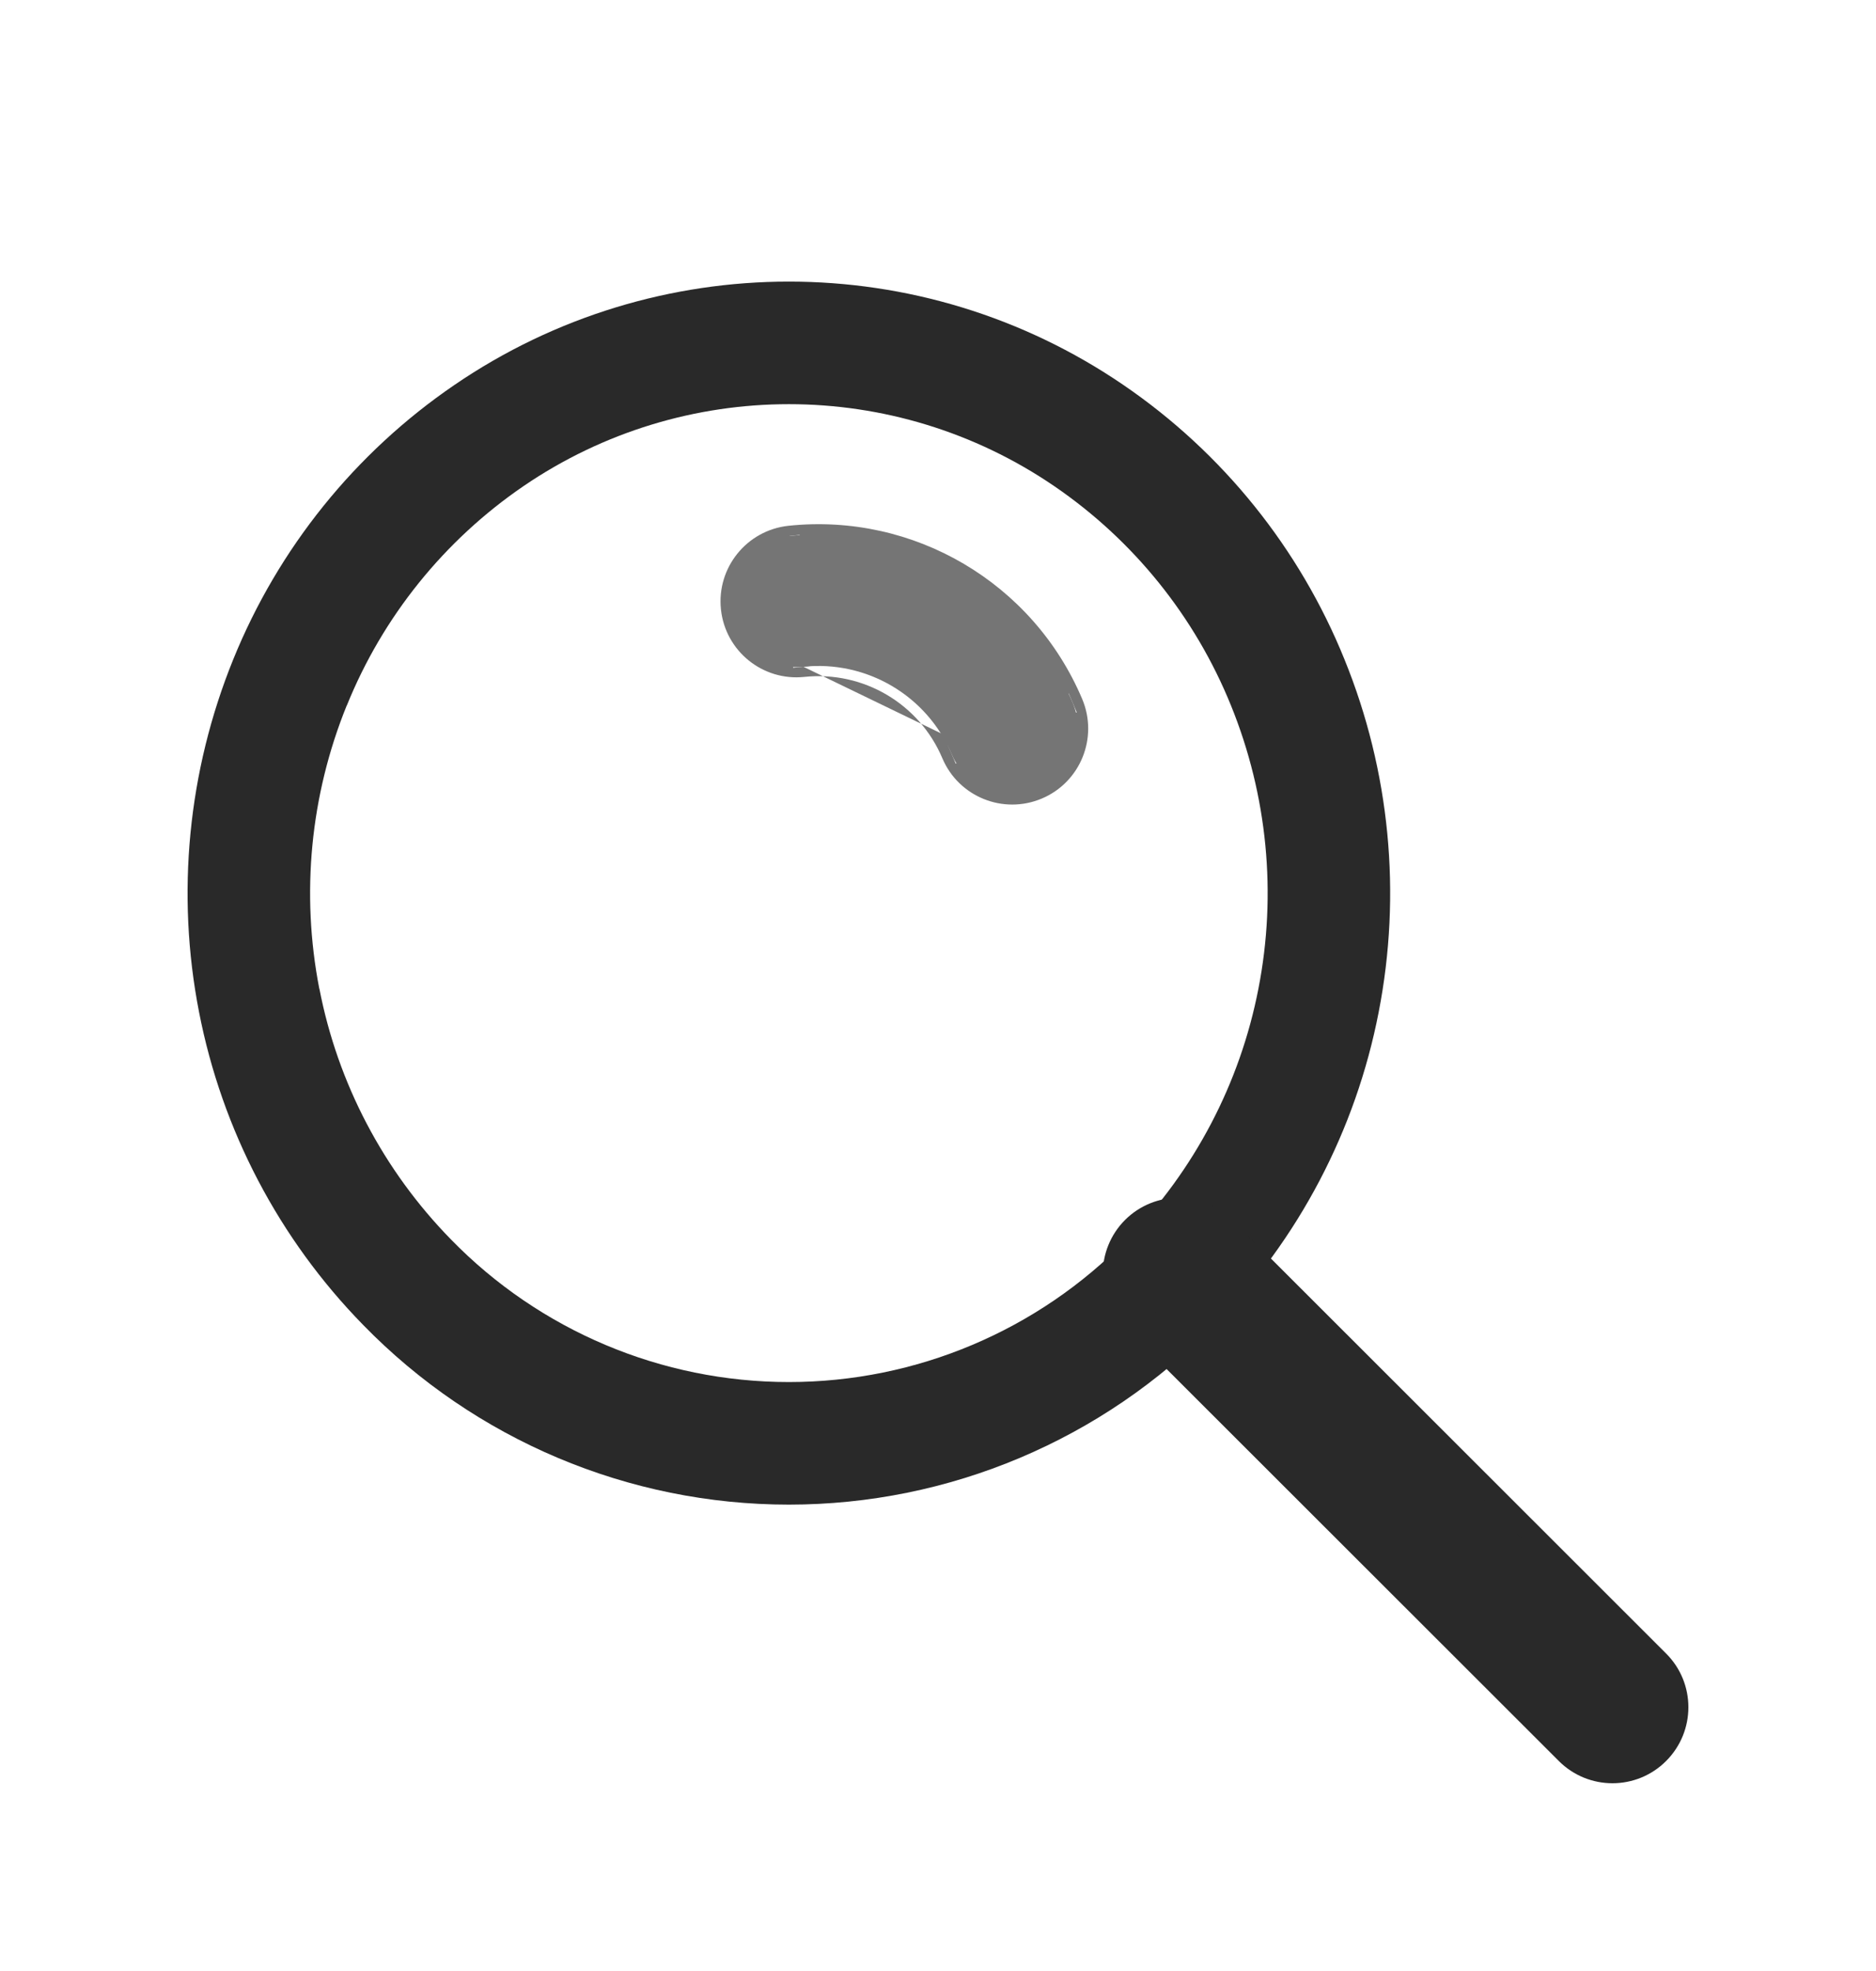 <svg viewBox="0 0 20 21" fill="none" xmlns="http://www.w3.org/2000/svg">
<path fill-rule="evenodd" clip-rule="evenodd" d="M11.24 5.18C9.534 4.015 7.287 4.015 5.58 5.18L5.58 5.18C4.736 5.757 4.08 6.57 3.697 7.518L3.696 7.518C3.308 8.474 3.207 9.521 3.404 10.534L3.405 10.534C3.6 11.542 4.088 12.47 4.806 13.204L4.807 13.205C5.754 14.177 7.053 14.725 8.41 14.725C9.767 14.725 11.066 14.177 12.013 13.205L12.015 13.204C12.733 12.47 13.22 11.542 13.416 10.534L13.416 10.534C13.614 9.521 13.512 8.474 13.124 7.518L13.124 7.518C12.74 6.57 12.085 5.757 11.24 5.18L11.24 5.18ZM11.977 4.102C9.826 2.633 6.994 2.633 4.844 4.102ZM11.977 4.102C13.034 4.823 13.854 5.841 14.334 7.027C14.818 8.217 14.944 9.523 14.698 10.784C14.454 12.042 13.845 13.201 12.948 14.117C11.755 15.341 10.119 16.031 8.41 16.031C6.701 16.031 5.065 15.341 3.872 14.117C2.975 13.201 2.367 12.042 2.122 10.783C1.876 9.523 2.003 8.217 2.486 7.027C2.967 5.841 3.787 4.823 4.844 4.102" fill="#292929"/>
<path d="M13.061 13.075C12.787 12.802 12.344 12.802 12.07 13.076C11.797 13.35 11.797 13.794 12.071 14.067L13.061 13.075ZM16.696 18.686C16.97 18.959 17.413 18.959 17.686 18.685C17.96 18.411 17.959 17.967 17.686 17.694L16.696 18.686ZM12.071 14.067L16.696 18.686L17.686 17.694L13.061 13.075L12.071 14.067Z" fill="#292929"/>
<path fill-rule="evenodd" clip-rule="evenodd" d="M11.993 12.999C12.309 12.683 12.822 12.682 13.138 12.998L17.762 17.617C17.762 17.617 17.762 17.617 17.762 17.617C18.079 17.933 18.079 18.445 17.763 18.762C17.448 19.078 16.935 19.079 16.619 18.763L11.994 14.144C11.994 14.144 11.994 14.144 11.994 14.144C11.678 13.828 11.678 13.316 11.993 12.999ZM17.532 17.694L13.061 13.229L12.225 14.067L16.695 18.532L17.532 17.694ZM17.609 18.608C17.405 18.813 17.087 18.837 16.857 18.678ZM16.857 18.678L17.678 17.855C17.837 18.085 17.814 18.403 17.609 18.608M12.078 13.906L12.9 13.082C12.67 12.925 12.352 12.948 12.147 13.153C11.943 13.358 11.92 13.676 12.078 13.906Z" fill="#292929"/>
<path d="M7.794 6.481C7.753 6.097 8.032 5.752 8.417 5.711C9.705 5.574 10.931 6.297 11.437 7.49C11.587 7.846 11.421 8.257 11.065 8.408C10.708 8.559 10.297 8.392 10.146 8.036C9.882 7.411 9.239 7.033 8.564 7.104C8.18 7.145 7.835 6.866 7.794 6.481Z" fill="#757575"/>
<path fill-rule="evenodd" clip-rule="evenodd" d="M8.405 5.602C9.742 5.461 11.013 6.21 11.537 7.447C11.711 7.859 11.519 8.334 11.107 8.508C10.695 8.682 10.22 8.49 10.046 8.078C9.8 7.497 9.203 7.146 8.576 7.212C8.131 7.259 7.733 6.937 7.686 6.493C7.639 6.048 7.961 5.65 8.405 5.602ZM8.537 5.809C8.501 5.812 8.464 5.815 8.428 5.819L8.417 5.711L8.525 5.699L8.537 5.809ZM11.292 7.433C10.796 6.376 9.701 5.731 8.537 5.809L8.662 6.988C8.626 6.989 8.589 6.992 8.553 6.996L8.565 7.104L8.456 7.115L8.444 6.997C8.48 7 8.516 7 8.553 6.996M7.902 6.47C7.872 6.182 8.053 5.92 8.321 5.84L8.444 6.997C8.165 6.975 7.933 6.758 7.902 6.47ZM10.201 7.895C9.91 7.317 9.308 6.962 8.662 6.988L8.673 7.093L8.565 7.104M10.201 7.895L10.104 7.936L10.189 8.136L10.298 8.09C10.452 8.323 10.755 8.421 11.022 8.308C11.022 8.308 11.022 8.308 11.022 8.308C11.289 8.195 11.43 7.909 11.37 7.636L11.479 7.59L11.437 7.49L11.394 7.389L11.292 7.433M11.292 7.433L10.201 7.895C10.217 7.927 10.232 7.96 10.246 7.993C10.261 8.028 10.278 8.06 10.298 8.09L11.37 7.636C11.362 7.601 11.351 7.566 11.336 7.532L11.437 7.49" fill="#757575"/>
</svg>
